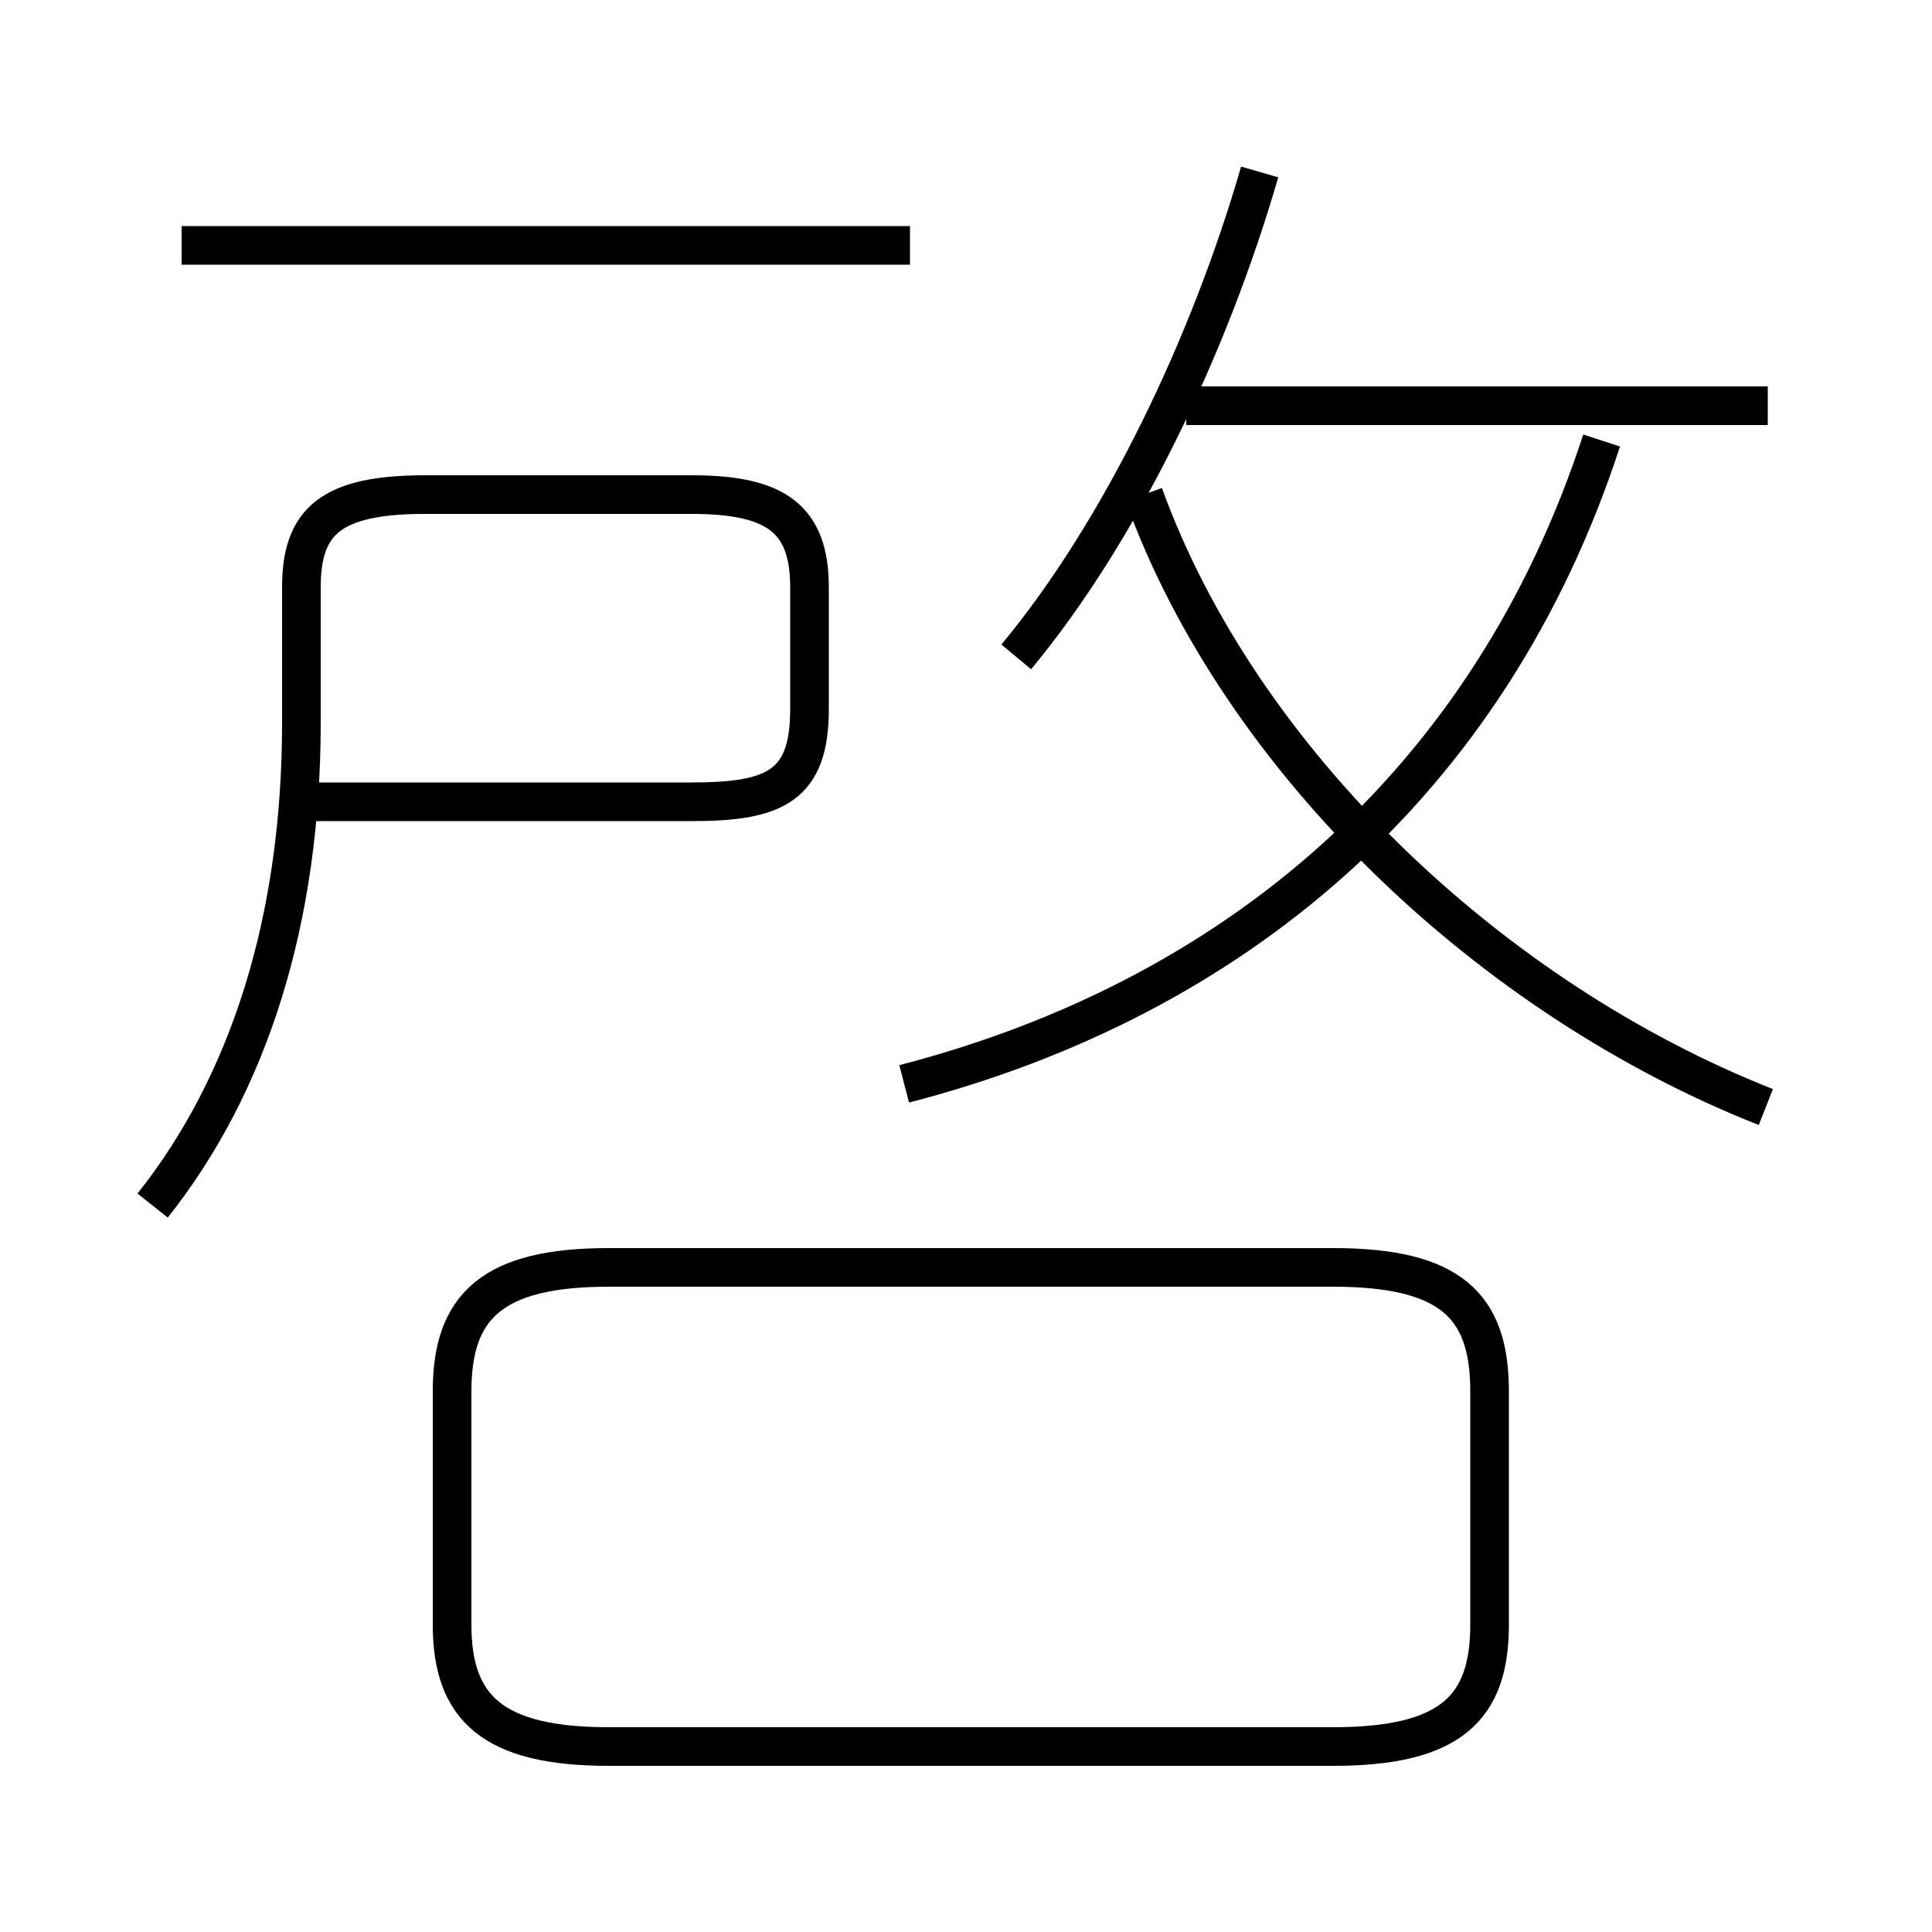 <?xml version='1.0' encoding='utf8'?>
<svg viewBox="0.0 -6.0 50.0 50.0" version="1.1" xmlns="http://www.w3.org/2000/svg">
<rect x="0.0" y="-6.0" width="50.0" height="50.0" fill="#808080" stroke="none"/>
<rect x="-1000" y="-1000" width="2000" height="2000" stroke="white" fill="white"/>
<g style="fill:white;stroke:#000000;  stroke-width:1">
<path d="M 15.75 1.2 L 34.5 1.2 C 37.55 1.2 38.55 0.2 38.55 -1.95 L 38.55 -8.0 C 38.55 -10.2 37.55 -11.2 34.5 -11.2 L 15.75 -11.2 C 12.75 -11.2 11.7 -10.2 11.7 -8.0 L 11.7 -1.95 C 11.7 0.2 12.75 1.2 15.75 1.2 Z M 3.95 -12.8 C 6.45 -15.95 7.8 -20.2 7.8 -25.3 L 7.8 -28.8 C 7.8 -30.5 8.55 -31.2 11.0 -31.2 L 17.9 -31.2 C 20.05 -31.2 20.95 -30.6 20.95 -28.8 L 20.95 -25.65 C 20.95 -23.65 20.05 -23.25 17.9 -23.25 L 7.65 -23.25 M 23.55 -37.65 L 4.7 -37.65 M 23.4 -15.95 C 31.9 -18.15 38.55 -23.7 41.45 -32.6 M 45.7 -15.35 C 38.6 -18.15 32.1 -24.3 29.6 -31.2 M 26.3 -27.0 C 29.0 -30.25 31.3 -35.05 32.6 -39.55 M 45.75 -33.5 L 30.7 -33.5" transform="translate(0.0 38.0)" />
</g>
</svg>